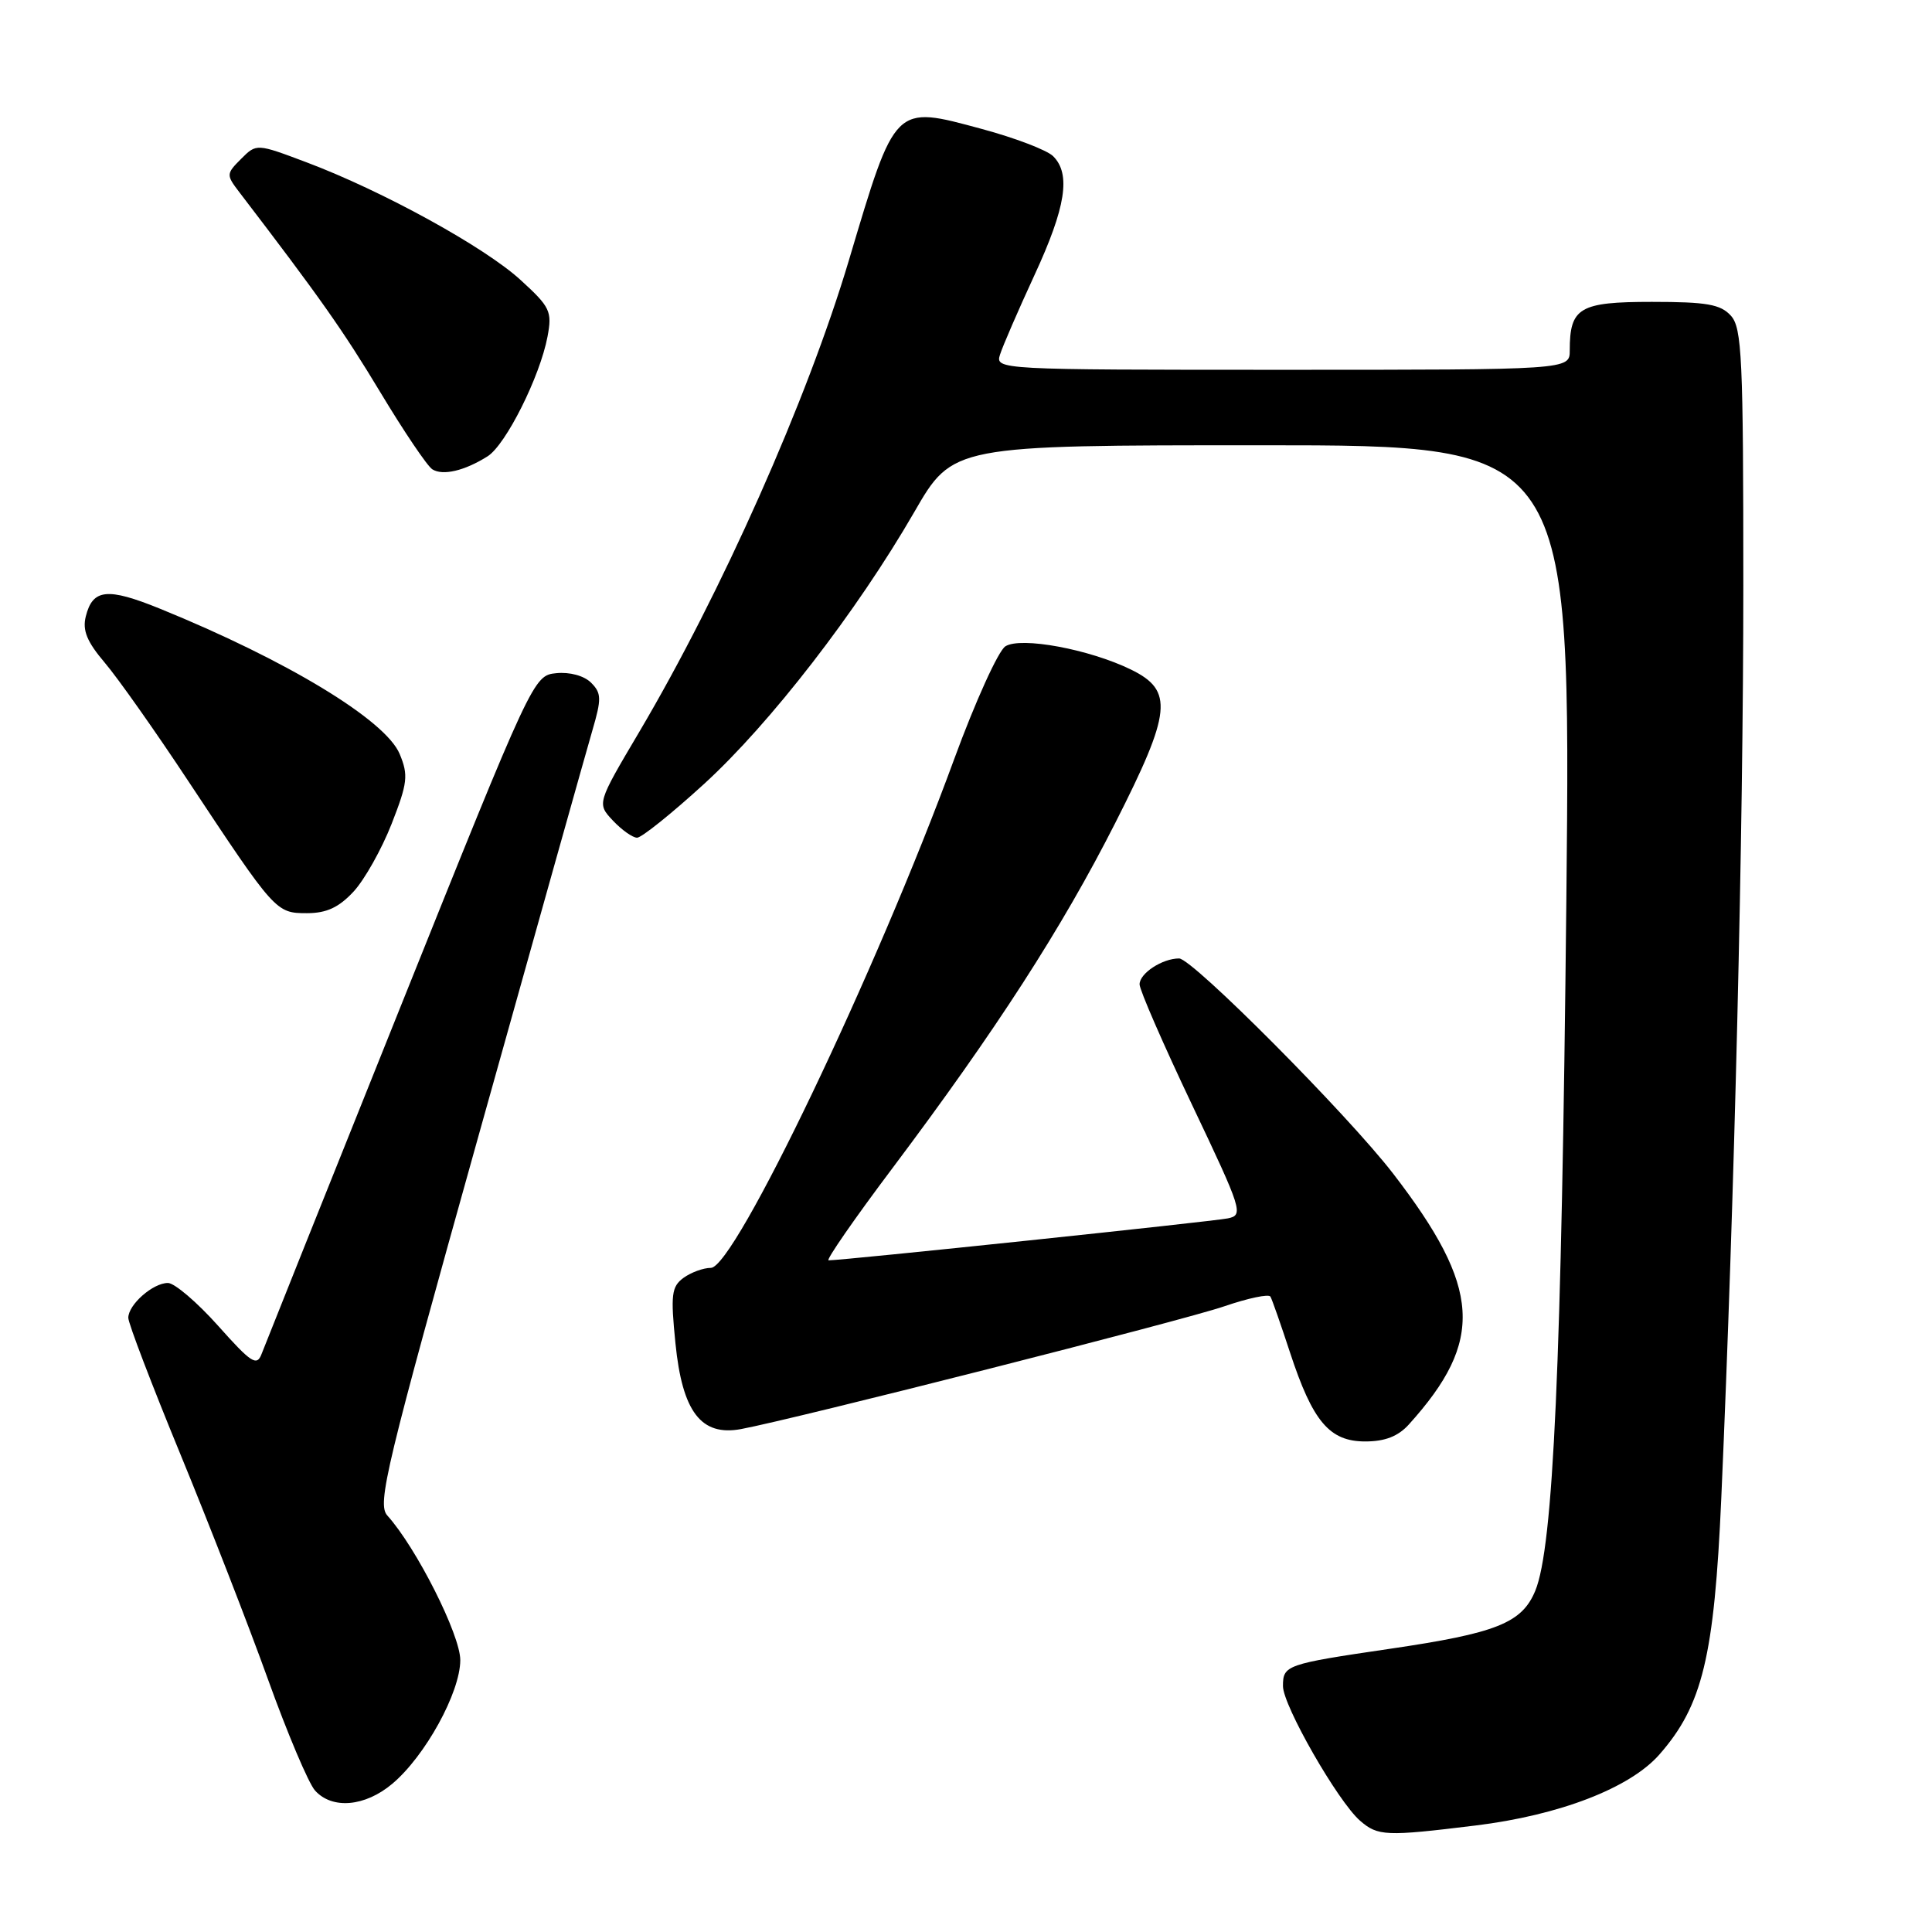 <?xml version="1.0" encoding="UTF-8" standalone="no"?>
<!DOCTYPE svg PUBLIC "-//W3C//DTD SVG 1.1//EN" "http://www.w3.org/Graphics/SVG/1.1/DTD/svg11.dtd" >
<svg xmlns="http://www.w3.org/2000/svg" xmlns:xlink="http://www.w3.org/1999/xlink" version="1.1" viewBox="0 0 256 256">
 <g >
 <path fill="currentColor"
d=" M 195.50 241.89 C 206.64 240.53 215.99 236.92 219.88 232.48 C 225.59 225.98 227.15 219.50 228.08 198.50 C 229.83 158.80 231.00 110.27 231.00 77.58 C 231.00 47.42 230.82 43.45 229.35 41.83 C 227.98 40.32 226.15 40.00 218.88 40.00 C 209.28 40.00 208.00 40.76 208.00 46.43 C 208.00 49.00 208.00 49.00 169.93 49.00 C 132.20 49.00 131.87 48.98 132.51 46.98 C 132.86 45.87 134.91 41.14 137.07 36.46 C 141.23 27.47 141.92 23.06 139.55 20.70 C 138.76 19.90 134.49 18.27 130.07 17.08 C 118.44 13.94 118.68 13.70 112.48 34.50 C 106.97 52.97 95.59 78.57 84.70 96.99 C 79.09 106.47 79.09 106.47 81.22 108.74 C 82.39 109.98 83.83 111.00 84.42 111.00 C 85.02 110.99 89.00 107.80 93.28 103.89 C 102.06 95.87 113.54 81.02 121.14 67.86 C 126.25 59.00 126.25 59.00 167.21 59.00 C 208.16 59.00 208.16 59.00 207.55 119.25 C 206.91 180.87 205.83 204.97 203.43 210.79 C 201.66 215.06 198.31 216.40 184.13 218.48 C 170.39 220.50 170.00 220.64 170.00 223.42 C 170.00 225.99 177.27 238.69 180.21 241.25 C 182.57 243.30 183.62 243.35 195.50 241.89 Z  M 51.98 236.36 C 56.34 232.70 60.98 224.26 60.99 219.98 C 61.00 216.64 55.17 205.08 51.32 200.81 C 49.95 199.28 51.10 194.47 63.46 150.31 C 70.97 123.46 77.74 99.37 78.50 96.76 C 79.72 92.59 79.70 91.84 78.32 90.46 C 77.40 89.54 75.49 89.02 73.71 89.20 C 70.69 89.50 70.60 89.70 53.03 133.50 C 43.32 157.70 35.06 178.36 34.66 179.41 C 34.03 181.08 33.29 180.60 28.89 175.66 C 26.11 172.55 23.12 170.00 22.25 170.00 C 20.26 170.00 17.00 172.87 17.00 174.62 C 17.00 175.34 20.11 183.48 23.91 192.71 C 27.71 201.95 32.93 215.35 35.50 222.50 C 38.07 229.65 40.88 236.29 41.74 237.25 C 44.01 239.78 48.37 239.40 51.98 236.36 Z  M 186.68 188.75 C 196.72 177.63 196.28 170.68 184.59 155.50 C 178.55 147.67 157.99 127.00 156.24 127.00 C 154.01 127.00 151.00 128.97 151.00 130.43 C 151.00 131.17 154.13 138.35 157.95 146.39 C 164.60 160.38 164.80 161.01 162.70 161.44 C 160.75 161.85 111.57 167.02 109.79 167.00 C 109.40 167.00 113.22 161.48 118.29 154.74 C 131.96 136.54 140.72 122.97 147.78 109.04 C 155.25 94.32 155.54 91.50 149.86 88.72 C 144.35 86.03 135.27 84.34 133.22 85.64 C 132.29 86.22 129.23 92.96 126.43 100.60 C 116.09 128.82 97.34 168.00 94.19 168.00 C 93.19 168.00 91.57 168.60 90.57 169.32 C 88.98 170.49 88.85 171.54 89.50 177.99 C 90.41 187.09 92.90 190.34 98.19 189.36 C 105.40 188.01 156.85 174.95 162.23 173.09 C 165.38 172.01 168.13 171.43 168.34 171.81 C 168.56 172.19 169.72 175.51 170.93 179.20 C 173.94 188.37 176.16 191.00 180.90 191.00 C 183.52 191.00 185.26 190.32 186.68 188.75 Z  M 46.85 118.14 C 48.31 116.56 50.57 112.53 51.89 109.17 C 54.01 103.75 54.13 102.72 52.96 99.91 C 51.10 95.42 38.03 87.50 21.16 80.64 C 14.23 77.83 12.28 78.03 11.37 81.67 C 10.90 83.52 11.52 85.03 13.88 87.81 C 15.61 89.84 20.59 96.90 24.95 103.50 C 36.45 120.87 36.56 121.00 40.67 121.00 C 43.27 121.00 44.90 120.24 46.85 118.14 Z  M 64.60 60.47 C 67.02 58.95 71.55 49.90 72.55 44.60 C 73.18 41.25 72.90 40.68 68.98 37.10 C 64.21 32.73 50.68 25.30 40.65 21.52 C 33.99 19.01 33.99 19.01 31.95 21.05 C 29.97 23.03 29.96 23.17 31.70 25.45 C 42.40 39.44 45.48 43.81 50.39 51.97 C 53.52 57.17 56.62 61.77 57.29 62.19 C 58.68 63.06 61.55 62.39 64.60 60.47 Z "/>
</g>
</svg>